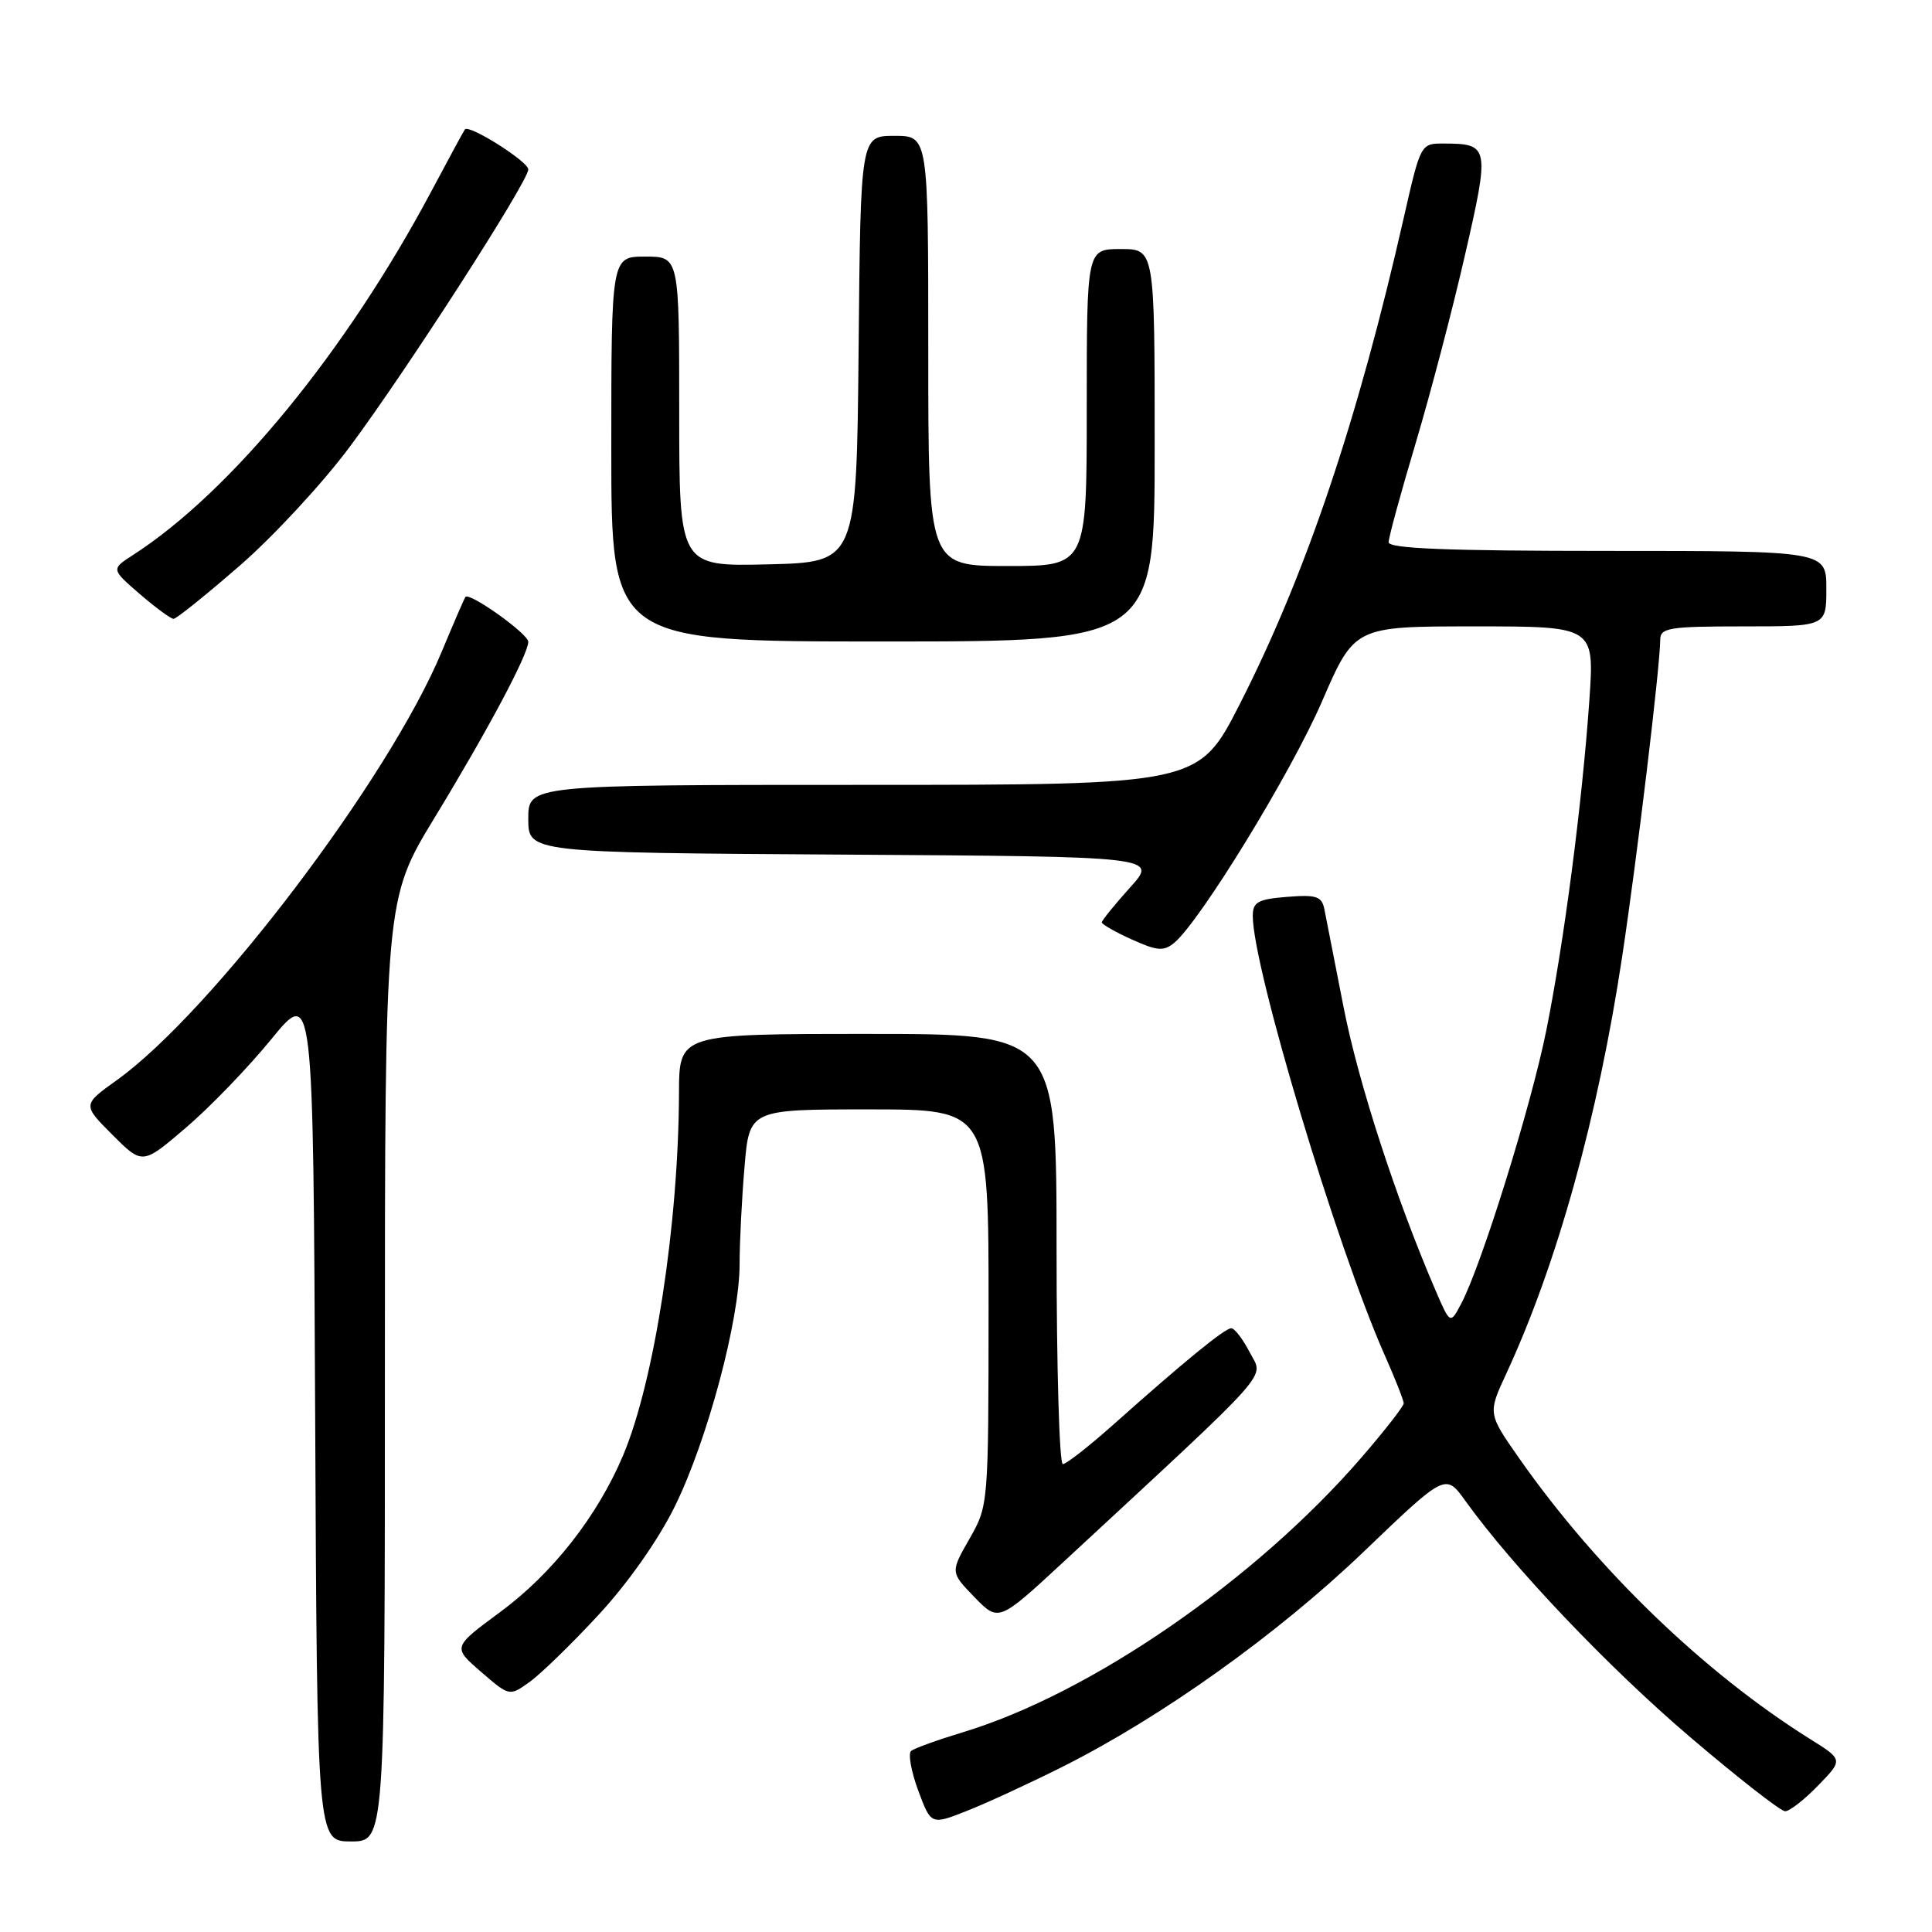 <?xml version="1.0" encoding="UTF-8" standalone="no"?>
<!DOCTYPE svg PUBLIC "-//W3C//DTD SVG 1.1//EN" "http://www.w3.org/Graphics/SVG/1.1/DTD/svg11.dtd" >
<svg xmlns="http://www.w3.org/2000/svg" xmlns:xlink="http://www.w3.org/1999/xlink" version="1.1" viewBox="0 0 256 256">
 <g >
 <path fill="currentColor"
d=" M 51.00 181.59 C 51.00 119.18 51.00 119.18 57.59 108.34 C 64.65 96.74 70.00 86.69 70.00 85.04 C 70.00 83.99 62.18 78.41 61.67 79.10 C 61.51 79.32 60.11 82.57 58.54 86.33 C 51.58 103.10 28.10 134.06 15.50 143.11 C 10.92 146.39 10.92 146.39 14.90 150.37 C 18.88 154.35 18.88 154.35 24.63 149.43 C 27.80 146.73 32.89 141.45 35.94 137.71 C 41.50 130.91 41.50 130.91 41.76 187.46 C 42.02 244.00 42.02 244.00 46.51 244.00 C 51.00 244.00 51.00 244.00 51.00 181.59 Z  M 140.82 234.09 C 153.98 227.48 169.32 216.52 180.73 205.58 C 191.54 195.22 191.54 195.22 194.16 198.86 C 200.45 207.61 213.08 220.89 223.83 230.07 C 230.23 235.53 235.95 240.00 236.54 240.00 C 237.13 240.00 239.10 238.46 240.92 236.58 C 244.23 233.17 244.23 233.17 239.86 230.44 C 225.84 221.67 211.63 207.97 201.32 193.26 C 197.14 187.29 197.14 187.29 199.60 181.99 C 206.32 167.49 211.74 147.98 214.94 126.79 C 216.94 113.54 219.97 88.33 219.99 84.75 C 220.00 83.19 221.19 83.00 231.00 83.00 C 242.00 83.00 242.00 83.00 242.00 78.00 C 242.00 73.00 242.00 73.00 213.00 73.00 C 191.86 73.00 184.00 72.69 184.00 71.85 C 184.00 71.22 185.60 65.36 187.55 58.83 C 189.50 52.30 192.46 41.05 194.11 33.83 C 197.41 19.45 197.34 19.04 191.37 19.02 C 188.25 19.00 188.25 19.00 186.03 28.75 C 179.92 55.69 173.05 76.06 164.30 93.25 C 158.83 104.00 158.83 104.00 114.41 104.00 C 70.00 104.00 70.00 104.00 70.00 108.49 C 70.00 112.98 70.00 112.98 111.72 113.24 C 153.45 113.50 153.45 113.50 149.72 117.62 C 147.68 119.89 146.00 121.96 146.00 122.22 C 146.00 122.48 147.79 123.50 149.98 124.49 C 153.34 126.01 154.20 126.07 155.58 124.94 C 159.03 122.07 171.07 102.42 175.17 92.95 C 179.48 83.00 179.48 83.00 195.38 83.00 C 211.27 83.00 211.27 83.00 210.60 92.75 C 209.65 106.36 207.27 124.69 204.90 136.50 C 202.88 146.56 196.33 167.59 193.62 172.74 C 192.16 175.50 192.16 175.50 190.19 170.92 C 184.97 158.80 179.99 143.46 178.04 133.50 C 176.86 127.45 175.71 121.60 175.49 120.49 C 175.14 118.76 174.44 118.53 170.54 118.84 C 166.66 119.15 166.00 119.52 166.00 121.38 C 166.00 128.17 177.09 165.10 183.43 179.45 C 184.85 182.64 186.00 185.56 186.00 185.95 C 186.00 186.33 183.50 189.54 180.45 193.07 C 166.39 209.35 144.50 224.44 127.50 229.56 C 124.20 230.56 121.15 231.66 120.73 232.01 C 120.31 232.35 120.73 234.71 121.66 237.23 C 123.37 241.83 123.37 241.83 128.15 239.94 C 130.78 238.90 136.48 236.27 140.82 234.09 Z  M 79.28 214.01 C 83.17 209.82 87.21 204.08 89.40 199.64 C 93.71 190.91 98.00 174.89 98.00 167.52 C 98.00 164.65 98.29 158.86 98.65 154.65 C 99.29 147.00 99.29 147.00 115.15 147.00 C 131.00 147.00 131.00 147.00 130.99 173.25 C 130.98 199.47 130.97 199.50 128.45 203.92 C 125.93 208.33 125.93 208.33 129.12 211.63 C 132.32 214.92 132.32 214.92 140.91 206.97 C 169.28 180.68 167.44 182.75 165.60 179.20 C 164.69 177.44 163.59 176.00 163.15 176.00 C 162.29 176.00 156.91 180.40 147.58 188.72 C 144.32 191.62 141.29 194.00 140.83 194.00 C 140.37 194.00 140.00 181.18 140.00 165.50 C 140.00 137.00 140.00 137.00 115.00 137.00 C 90.00 137.00 90.00 137.00 89.97 144.75 C 89.92 162.19 86.71 183.01 82.57 192.83 C 79.16 200.91 73.20 208.51 66.23 213.64 C 59.97 218.26 59.97 218.26 63.73 221.52 C 67.50 224.78 67.50 224.78 70.16 222.88 C 71.62 221.84 75.73 217.85 79.28 214.01 Z  M 153.00 59.00 C 153.00 33.00 153.00 33.00 148.50 33.00 C 144.00 33.00 144.00 33.00 144.00 54.00 C 144.00 75.00 144.00 75.00 133.50 75.00 C 123.00 75.00 123.00 75.00 123.00 46.50 C 123.00 18.00 123.00 18.00 118.52 18.00 C 114.03 18.00 114.03 18.00 113.77 46.25 C 113.50 74.50 113.50 74.50 101.75 74.78 C 90.00 75.06 90.00 75.06 90.00 54.53 C 90.00 34.00 90.00 34.00 85.50 34.00 C 81.00 34.00 81.00 34.00 81.00 59.50 C 81.00 85.00 81.00 85.00 117.00 85.00 C 153.00 85.00 153.00 85.00 153.00 59.00 Z  M 31.76 74.96 C 36.21 71.10 42.77 64.01 46.34 59.21 C 53.88 49.09 70.00 24.04 70.00 22.45 C 70.00 21.40 62.14 16.44 61.60 17.15 C 61.45 17.34 59.46 21.02 57.17 25.32 C 45.84 46.60 30.60 65.18 17.61 73.55 C 14.72 75.42 14.72 75.42 18.52 78.71 C 20.62 80.52 22.64 82.00 23.00 82.00 C 23.37 82.00 27.31 78.83 31.76 74.96 Z "/>
</g>
</svg>